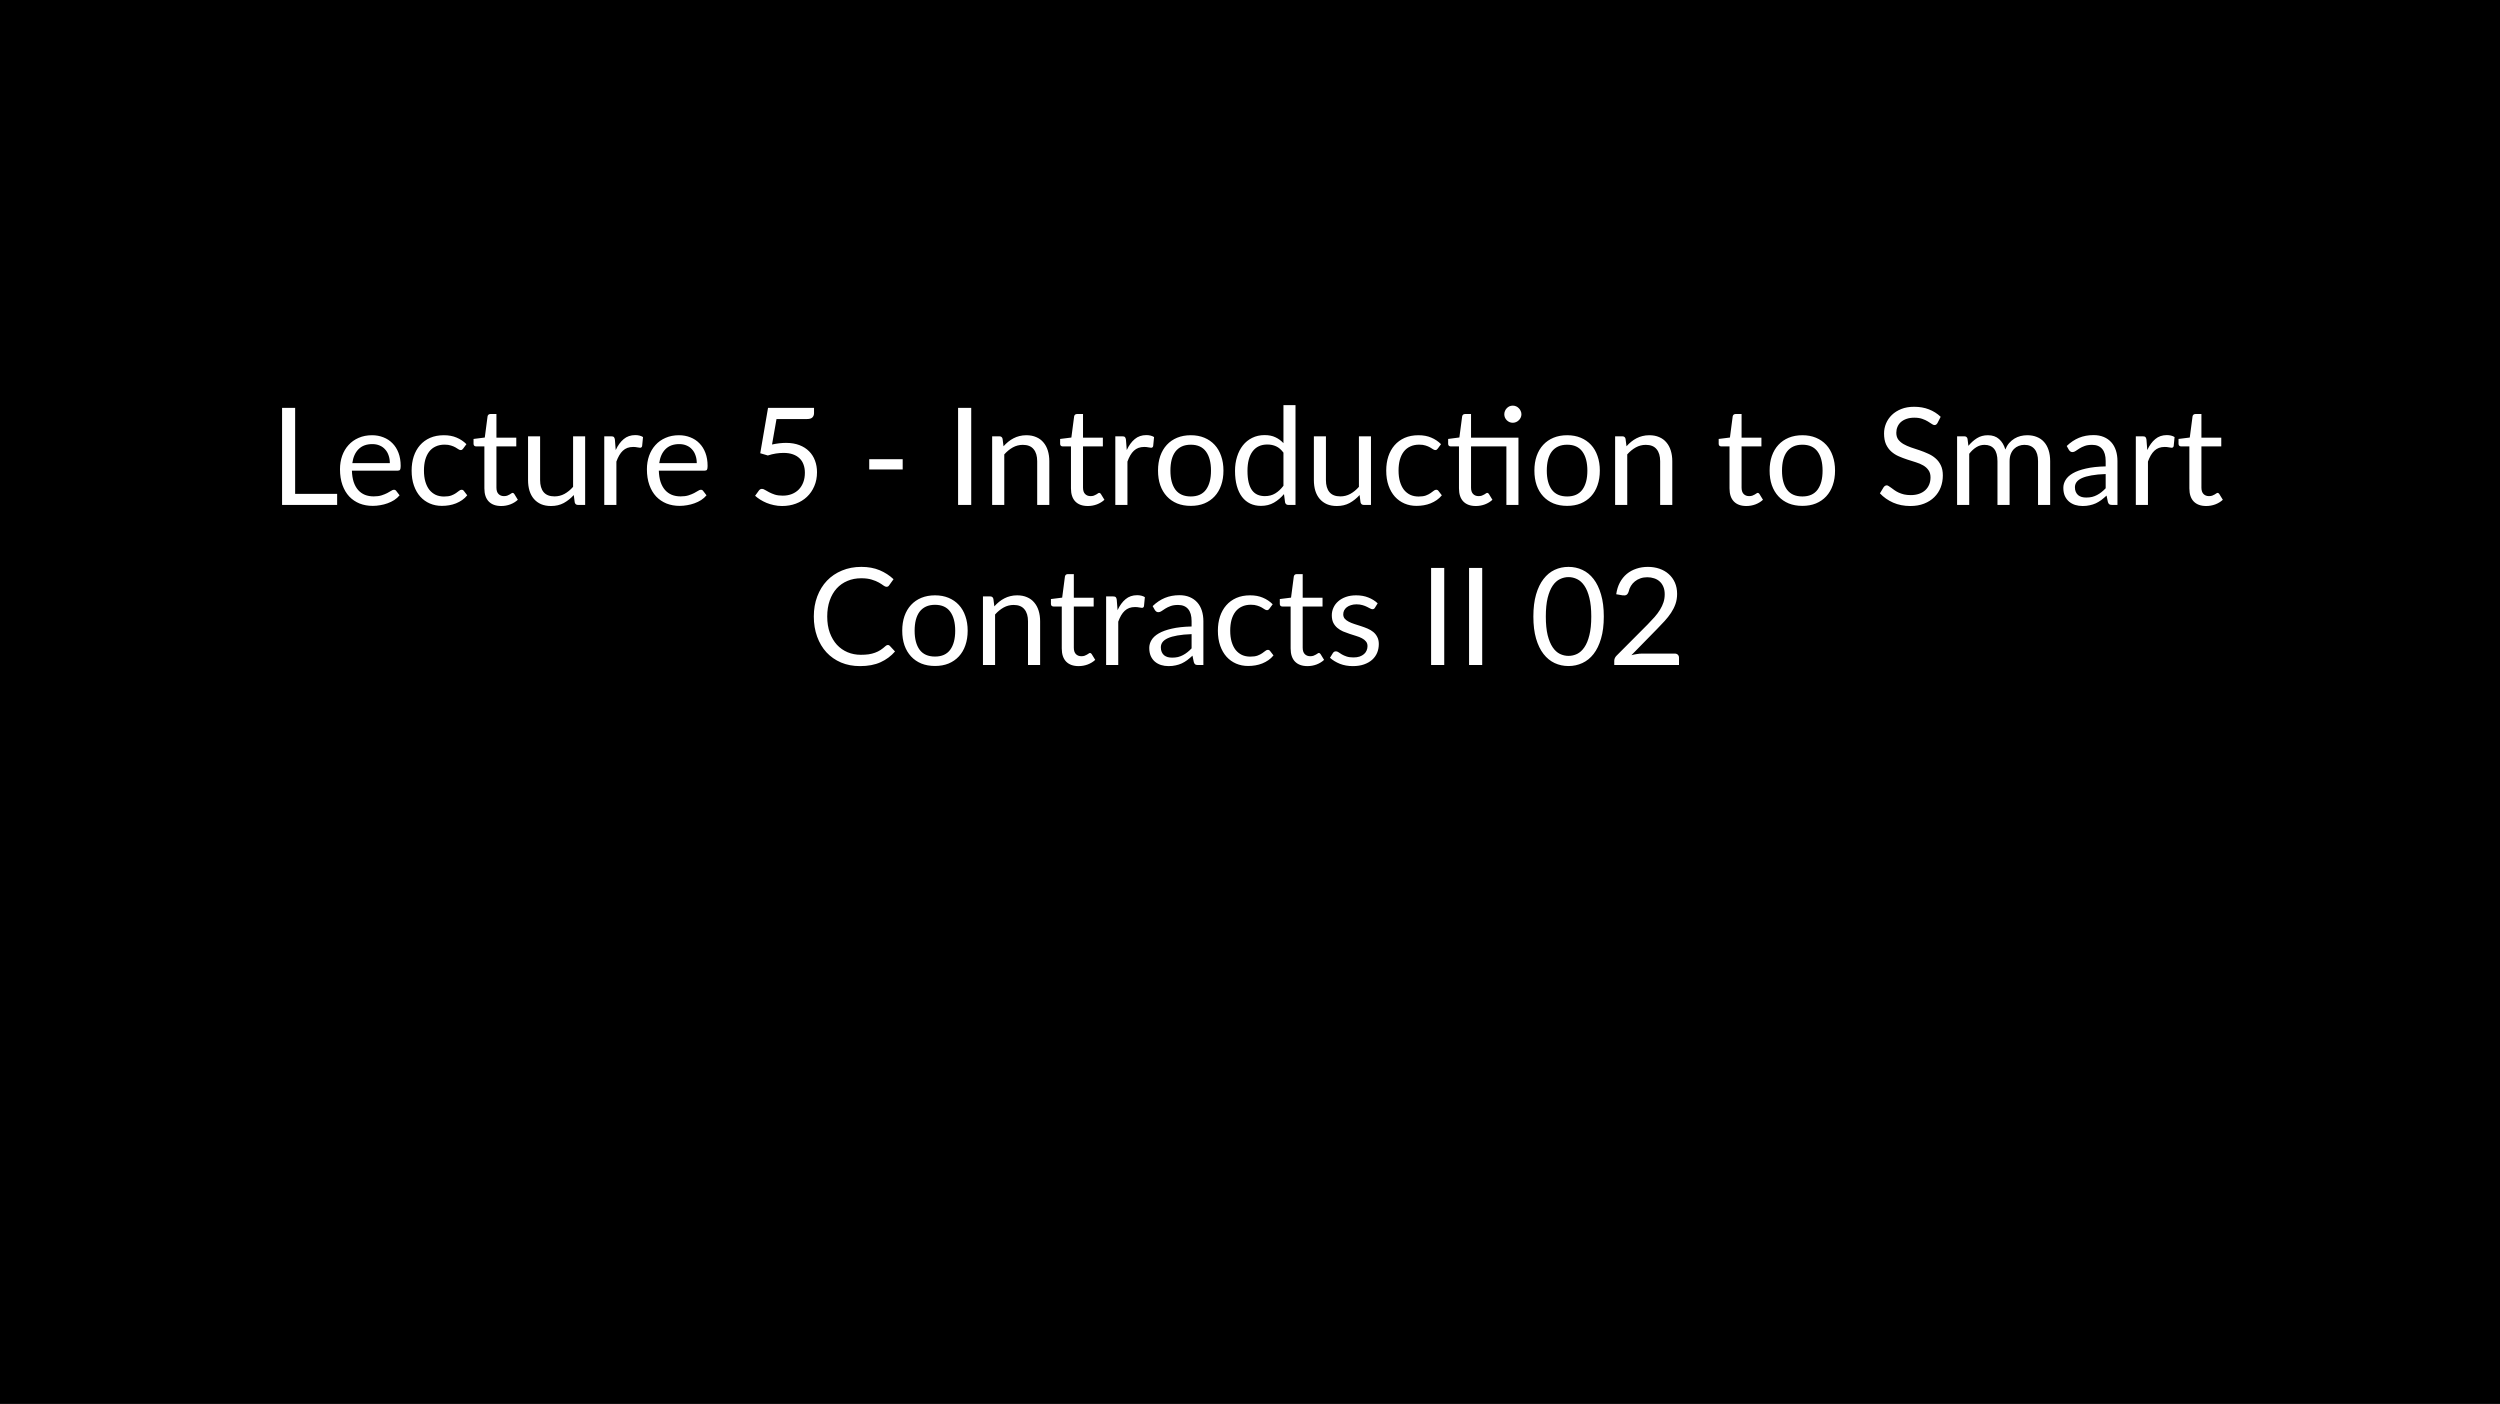<svg width="406" height="228" viewBox="0 0 406 228" fill="none" xmlns="http://www.w3.org/2000/svg">
<rect width="406" height="228" fill="black"/>
<path d="M54.751 80.207V82H45.808V66.237H47.931V80.207H54.751ZM63.31 75.213C63.31 74.758 63.244 74.344 63.112 73.97C62.987 73.589 62.8 73.262 62.551 72.991C62.309 72.712 62.012 72.5 61.66 72.353C61.308 72.199 60.908 72.122 60.461 72.122C59.522 72.122 58.778 72.397 58.228 72.947C57.685 73.49 57.348 74.245 57.216 75.213H63.31ZM64.894 80.438C64.652 80.731 64.362 80.988 64.025 81.208C63.687 81.421 63.324 81.597 62.936 81.736C62.554 81.875 62.158 81.978 61.748 82.044C61.337 82.117 60.93 82.154 60.527 82.154C59.757 82.154 59.045 82.026 58.393 81.769C57.747 81.505 57.186 81.124 56.71 80.625C56.24 80.119 55.874 79.496 55.61 78.755C55.346 78.014 55.214 77.164 55.214 76.203C55.214 75.426 55.331 74.7 55.566 74.025C55.808 73.35 56.152 72.767 56.6 72.276C57.047 71.777 57.593 71.389 58.239 71.11C58.884 70.824 59.61 70.681 60.417 70.681C61.084 70.681 61.7 70.795 62.265 71.022C62.837 71.242 63.328 71.565 63.739 71.99C64.157 72.408 64.483 72.929 64.718 73.552C64.952 74.168 65.07 74.872 65.07 75.664C65.07 75.972 65.037 76.177 64.971 76.28C64.905 76.383 64.78 76.434 64.597 76.434H57.15C57.172 77.138 57.267 77.75 57.436 78.271C57.612 78.792 57.854 79.228 58.162 79.58C58.47 79.925 58.836 80.185 59.262 80.361C59.687 80.53 60.164 80.614 60.692 80.614C61.183 80.614 61.605 80.559 61.957 80.449C62.316 80.332 62.624 80.207 62.881 80.075C63.137 79.943 63.35 79.822 63.519 79.712C63.695 79.595 63.845 79.536 63.97 79.536C64.131 79.536 64.256 79.598 64.344 79.723L64.894 80.438ZM75.23 72.837C75.171 72.918 75.112 72.98 75.054 73.024C74.995 73.068 74.915 73.09 74.812 73.09C74.702 73.09 74.581 73.046 74.449 72.958C74.317 72.863 74.152 72.76 73.954 72.65C73.763 72.54 73.525 72.441 73.239 72.353C72.96 72.258 72.615 72.21 72.205 72.21C71.655 72.21 71.171 72.309 70.753 72.507C70.335 72.698 69.983 72.976 69.697 73.343C69.418 73.71 69.206 74.153 69.059 74.674C68.919 75.195 68.85 75.778 68.85 76.423C68.85 77.098 68.927 77.699 69.081 78.227C69.235 78.748 69.451 79.188 69.73 79.547C70.016 79.899 70.357 80.17 70.753 80.361C71.156 80.544 71.607 80.636 72.106 80.636C72.582 80.636 72.975 80.581 73.283 80.471C73.591 80.354 73.844 80.225 74.042 80.086C74.247 79.947 74.416 79.822 74.548 79.712C74.687 79.595 74.823 79.536 74.955 79.536C75.116 79.536 75.241 79.598 75.329 79.723L75.879 80.438C75.637 80.739 75.362 80.995 75.054 81.208C74.746 81.421 74.412 81.6 74.053 81.747C73.701 81.886 73.331 81.989 72.942 82.055C72.553 82.121 72.157 82.154 71.754 82.154C71.057 82.154 70.408 82.026 69.807 81.769C69.213 81.512 68.696 81.142 68.256 80.658C67.816 80.167 67.471 79.565 67.222 78.854C66.972 78.143 66.848 77.332 66.848 76.423C66.848 75.594 66.962 74.828 67.189 74.124C67.424 73.42 67.761 72.815 68.201 72.309C68.648 71.796 69.195 71.396 69.84 71.11C70.493 70.824 71.24 70.681 72.084 70.681C72.868 70.681 73.558 70.809 74.152 71.066C74.753 71.315 75.285 71.671 75.747 72.133L75.23 72.837ZM81.402 82.176C80.522 82.176 79.843 81.93 79.367 81.439C78.897 80.948 78.663 80.24 78.663 79.316V72.496H77.321C77.203 72.496 77.104 72.463 77.024 72.397C76.943 72.324 76.903 72.214 76.903 72.067V71.286L78.729 71.055L79.18 67.612C79.202 67.502 79.249 67.414 79.323 67.348C79.403 67.275 79.506 67.238 79.631 67.238H80.621V71.077H83.844V72.496H80.621V79.184C80.621 79.653 80.734 80.002 80.962 80.229C81.189 80.456 81.482 80.57 81.842 80.57C82.047 80.57 82.223 80.544 82.37 80.493C82.524 80.434 82.656 80.372 82.766 80.306C82.876 80.24 82.967 80.181 83.041 80.13C83.121 80.071 83.191 80.042 83.25 80.042C83.352 80.042 83.444 80.104 83.525 80.229L84.097 81.164C83.759 81.479 83.352 81.729 82.876 81.912C82.399 82.088 81.908 82.176 81.402 82.176ZM95.028 70.857V82H93.862C93.584 82 93.408 81.864 93.335 81.593L93.18 80.394C92.697 80.929 92.154 81.362 91.552 81.692C90.951 82.015 90.262 82.176 89.484 82.176C88.876 82.176 88.337 82.077 87.868 81.879C87.406 81.674 87.017 81.388 86.701 81.021C86.386 80.654 86.148 80.211 85.987 79.69C85.832 79.169 85.755 78.594 85.755 77.963V70.857H87.713V77.963C87.713 78.806 87.904 79.459 88.285 79.921C88.674 80.383 89.264 80.614 90.056 80.614C90.636 80.614 91.175 80.478 91.674 80.207C92.18 79.928 92.645 79.547 93.07 79.063V70.857H95.028ZM99.992 73.09C100.344 72.327 100.777 71.733 101.29 71.308C101.803 70.875 102.43 70.659 103.171 70.659C103.406 70.659 103.629 70.685 103.842 70.736C104.062 70.787 104.256 70.868 104.425 70.978L104.282 72.441C104.238 72.624 104.128 72.716 103.952 72.716C103.849 72.716 103.699 72.694 103.501 72.65C103.303 72.606 103.079 72.584 102.83 72.584C102.478 72.584 102.163 72.635 101.884 72.738C101.613 72.841 101.367 72.995 101.147 73.2C100.934 73.398 100.74 73.647 100.564 73.948C100.395 74.241 100.241 74.579 100.102 74.96V82H98.133V70.857H99.255C99.468 70.857 99.614 70.897 99.695 70.978C99.776 71.059 99.831 71.198 99.86 71.396L99.992 73.09ZM113.154 75.213C113.154 74.758 113.088 74.344 112.956 73.97C112.831 73.589 112.644 73.262 112.395 72.991C112.153 72.712 111.856 72.5 111.504 72.353C111.152 72.199 110.752 72.122 110.305 72.122C109.366 72.122 108.622 72.397 108.072 72.947C107.529 73.49 107.192 74.245 107.06 75.213H113.154ZM114.738 80.438C114.496 80.731 114.206 80.988 113.869 81.208C113.531 81.421 113.168 81.597 112.78 81.736C112.398 81.875 112.002 81.978 111.592 82.044C111.181 82.117 110.774 82.154 110.371 82.154C109.601 82.154 108.889 82.026 108.237 81.769C107.591 81.505 107.03 81.124 106.554 80.625C106.084 80.119 105.718 79.496 105.454 78.755C105.19 78.014 105.058 77.164 105.058 76.203C105.058 75.426 105.175 74.7 105.41 74.025C105.652 73.35 105.996 72.767 106.444 72.276C106.891 71.777 107.437 71.389 108.083 71.11C108.728 70.824 109.454 70.681 110.261 70.681C110.928 70.681 111.544 70.795 112.109 71.022C112.681 71.242 113.172 71.565 113.583 71.99C114.001 72.408 114.327 72.929 114.562 73.552C114.796 74.168 114.914 74.872 114.914 75.664C114.914 75.972 114.881 76.177 114.815 76.28C114.749 76.383 114.624 76.434 114.441 76.434H106.994C107.016 77.138 107.111 77.75 107.28 78.271C107.456 78.792 107.698 79.228 108.006 79.58C108.314 79.925 108.68 80.185 109.106 80.361C109.531 80.53 110.008 80.614 110.536 80.614C111.027 80.614 111.449 80.559 111.801 80.449C112.16 80.332 112.468 80.207 112.725 80.075C112.981 79.943 113.194 79.822 113.363 79.712C113.539 79.595 113.689 79.536 113.814 79.536C113.975 79.536 114.1 79.598 114.188 79.723L114.738 80.438ZM125.378 72.188C126.2 72.012 126.955 71.924 127.644 71.924C128.466 71.924 129.192 72.045 129.822 72.287C130.453 72.529 130.977 72.863 131.395 73.288C131.821 73.713 132.14 74.216 132.352 74.795C132.572 75.374 132.682 76.005 132.682 76.687C132.682 77.523 132.536 78.278 132.242 78.953C131.956 79.628 131.557 80.207 131.043 80.691C130.537 81.168 129.94 81.534 129.25 81.791C128.561 82.048 127.817 82.176 127.017 82.176C126.555 82.176 126.112 82.128 125.686 82.033C125.261 81.945 124.861 81.824 124.487 81.67C124.121 81.516 123.78 81.34 123.464 81.142C123.149 80.944 122.87 80.735 122.628 80.515L123.233 79.679C123.365 79.488 123.538 79.393 123.75 79.393C123.897 79.393 124.062 79.452 124.245 79.569C124.429 79.679 124.652 79.804 124.916 79.943C125.18 80.082 125.488 80.211 125.84 80.328C126.2 80.438 126.625 80.493 127.116 80.493C127.666 80.493 128.161 80.405 128.601 80.229C129.041 80.053 129.419 79.804 129.734 79.481C130.05 79.151 130.292 78.759 130.46 78.304C130.629 77.849 130.713 77.34 130.713 76.775C130.713 76.284 130.64 75.84 130.493 75.444C130.354 75.048 130.138 74.711 129.844 74.432C129.558 74.153 129.199 73.937 128.766 73.783C128.334 73.629 127.828 73.552 127.248 73.552C126.852 73.552 126.438 73.585 126.005 73.651C125.58 73.717 125.144 73.823 124.696 73.97L123.464 73.607L124.729 66.237H132.198V67.095C132.198 67.374 132.11 67.605 131.934 67.788C131.766 67.964 131.472 68.052 131.054 68.052H126.104L125.378 72.188ZM141.162 74.575H146.596V76.236H141.162V74.575ZM157.727 82H155.593V66.237H157.727V82ZM162.973 72.474C163.215 72.203 163.472 71.957 163.743 71.737C164.015 71.517 164.301 71.33 164.601 71.176C164.909 71.015 165.232 70.894 165.569 70.813C165.914 70.725 166.284 70.681 166.68 70.681C167.289 70.681 167.824 70.784 168.286 70.989C168.756 71.187 169.144 71.473 169.452 71.847C169.768 72.214 170.006 72.657 170.167 73.178C170.329 73.699 170.409 74.274 170.409 74.905V82H168.44V74.905C168.44 74.062 168.246 73.409 167.857 72.947C167.476 72.478 166.893 72.243 166.108 72.243C165.529 72.243 164.986 72.382 164.48 72.661C163.982 72.94 163.52 73.317 163.094 73.794V82H161.125V70.857H162.302C162.581 70.857 162.753 70.993 162.819 71.264L162.973 72.474ZM176.663 82.176C175.783 82.176 175.105 81.93 174.628 81.439C174.159 80.948 173.924 80.24 173.924 79.316V72.496H172.582C172.465 72.496 172.366 72.463 172.285 72.397C172.205 72.324 172.164 72.214 172.164 72.067V71.286L173.99 71.055L174.441 67.612C174.463 67.502 174.511 67.414 174.584 67.348C174.665 67.275 174.768 67.238 174.892 67.238H175.882V71.077H179.105V72.496H175.882V79.184C175.882 79.653 175.996 80.002 176.223 80.229C176.451 80.456 176.744 80.57 177.103 80.57C177.309 80.57 177.485 80.544 177.631 80.493C177.785 80.434 177.917 80.372 178.027 80.306C178.137 80.24 178.229 80.181 178.302 80.13C178.383 80.071 178.453 80.042 178.511 80.042C178.614 80.042 178.706 80.104 178.786 80.229L179.358 81.164C179.021 81.479 178.614 81.729 178.137 81.912C177.661 82.088 177.169 82.176 176.663 82.176ZM182.986 73.09C183.338 72.327 183.771 71.733 184.284 71.308C184.798 70.875 185.425 70.659 186.165 70.659C186.4 70.659 186.624 70.685 186.836 70.736C187.056 70.787 187.251 70.868 187.419 70.978L187.276 72.441C187.232 72.624 187.122 72.716 186.946 72.716C186.844 72.716 186.693 72.694 186.495 72.65C186.297 72.606 186.074 72.584 185.824 72.584C185.472 72.584 185.157 72.635 184.878 72.738C184.607 72.841 184.361 72.995 184.141 73.2C183.929 73.398 183.734 73.647 183.558 73.948C183.39 74.241 183.236 74.579 183.096 74.96V82H181.127V70.857H182.249C182.462 70.857 182.609 70.897 182.689 70.978C182.77 71.059 182.825 71.198 182.854 71.396L182.986 73.09ZM193.387 70.681C194.201 70.681 194.934 70.817 195.587 71.088C196.239 71.359 196.797 71.744 197.259 72.243C197.721 72.742 198.073 73.347 198.315 74.058C198.564 74.762 198.689 75.55 198.689 76.423C198.689 77.303 198.564 78.095 198.315 78.799C198.073 79.503 197.721 80.104 197.259 80.603C196.797 81.102 196.239 81.487 195.587 81.758C194.934 82.022 194.201 82.154 193.387 82.154C192.565 82.154 191.825 82.022 191.165 81.758C190.512 81.487 189.955 81.102 189.493 80.603C189.031 80.104 188.675 79.503 188.426 78.799C188.184 78.095 188.063 77.303 188.063 76.423C188.063 75.55 188.184 74.762 188.426 74.058C188.675 73.347 189.031 72.742 189.493 72.243C189.955 71.744 190.512 71.359 191.165 71.088C191.825 70.817 192.565 70.681 193.387 70.681ZM193.387 80.625C194.487 80.625 195.308 80.258 195.851 79.525C196.393 78.784 196.665 77.754 196.665 76.434C196.665 75.107 196.393 74.073 195.851 73.332C195.308 72.591 194.487 72.221 193.387 72.221C192.829 72.221 192.342 72.316 191.924 72.507C191.513 72.698 191.168 72.973 190.89 73.332C190.618 73.691 190.413 74.135 190.274 74.663C190.142 75.184 190.076 75.774 190.076 76.434C190.076 77.754 190.347 78.784 190.89 79.525C191.44 80.258 192.272 80.625 193.387 80.625ZM208.432 73.508C208.065 73.017 207.669 72.676 207.244 72.485C206.819 72.287 206.342 72.188 205.814 72.188C204.78 72.188 203.984 72.558 203.427 73.299C202.87 74.04 202.591 75.096 202.591 76.467C202.591 77.193 202.653 77.816 202.778 78.337C202.903 78.85 203.086 79.276 203.328 79.613C203.57 79.943 203.867 80.185 204.219 80.339C204.571 80.493 204.971 80.57 205.418 80.57C206.063 80.57 206.624 80.423 207.101 80.13C207.585 79.837 208.029 79.422 208.432 78.887V73.508ZM210.39 65.797V82H209.224C208.945 82 208.769 81.864 208.696 81.593L208.52 80.24C208.043 80.812 207.501 81.274 206.892 81.626C206.283 81.978 205.579 82.154 204.78 82.154C204.142 82.154 203.563 82.033 203.042 81.791C202.521 81.542 202.078 81.179 201.711 80.702C201.344 80.225 201.062 79.631 200.864 78.92C200.666 78.209 200.567 77.391 200.567 76.467C200.567 75.646 200.677 74.883 200.897 74.179C201.117 73.468 201.432 72.852 201.843 72.331C202.254 71.81 202.756 71.403 203.35 71.11C203.951 70.809 204.626 70.659 205.374 70.659C206.056 70.659 206.639 70.776 207.123 71.011C207.614 71.238 208.051 71.557 208.432 71.968V65.797H210.39ZM222.646 70.857V82H221.48C221.201 82 221.025 81.864 220.952 81.593L220.798 80.394C220.314 80.929 219.771 81.362 219.17 81.692C218.568 82.015 217.879 82.176 217.102 82.176C216.493 82.176 215.954 82.077 215.485 81.879C215.023 81.674 214.634 81.388 214.319 81.021C214.003 80.654 213.765 80.211 213.604 79.69C213.45 79.169 213.373 78.594 213.373 77.963V70.857H215.331V77.963C215.331 78.806 215.521 79.459 215.903 79.921C216.291 80.383 216.882 80.614 217.674 80.614C218.253 80.614 218.792 80.478 219.291 80.207C219.797 79.928 220.262 79.547 220.688 79.063V70.857H222.646ZM233.505 72.837C233.447 72.918 233.388 72.98 233.329 73.024C233.271 73.068 233.19 73.09 233.087 73.09C232.977 73.09 232.856 73.046 232.724 72.958C232.592 72.863 232.427 72.76 232.229 72.65C232.039 72.54 231.8 72.441 231.514 72.353C231.236 72.258 230.891 72.21 230.48 72.21C229.93 72.21 229.446 72.309 229.028 72.507C228.61 72.698 228.258 72.976 227.972 73.343C227.694 73.71 227.481 74.153 227.334 74.674C227.195 75.195 227.125 75.778 227.125 76.423C227.125 77.098 227.202 77.699 227.356 78.227C227.51 78.748 227.727 79.188 228.005 79.547C228.291 79.899 228.632 80.17 229.028 80.361C229.432 80.544 229.883 80.636 230.381 80.636C230.858 80.636 231.25 80.581 231.558 80.471C231.866 80.354 232.119 80.225 232.317 80.086C232.523 79.947 232.691 79.822 232.823 79.712C232.963 79.595 233.098 79.536 233.23 79.536C233.392 79.536 233.516 79.598 233.604 79.723L234.154 80.438C233.912 80.739 233.637 80.995 233.329 81.208C233.021 81.421 232.688 81.6 232.328 81.747C231.976 81.886 231.606 81.989 231.217 82.055C230.829 82.121 230.433 82.154 230.029 82.154C229.333 82.154 228.684 82.026 228.082 81.769C227.488 81.512 226.971 81.142 226.531 80.658C226.091 80.167 225.747 79.565 225.497 78.854C225.248 78.143 225.123 77.332 225.123 76.423C225.123 75.594 225.237 74.828 225.464 74.124C225.699 73.42 226.036 72.815 226.476 72.309C226.924 71.796 227.47 71.396 228.115 71.11C228.768 70.824 229.516 70.681 230.359 70.681C231.144 70.681 231.833 70.809 232.427 71.066C233.029 71.315 233.56 71.671 234.022 72.133L233.505 72.837ZM246.596 82H244.638V72.496H238.896V79.184C238.896 79.653 239.01 80.002 239.237 80.229C239.464 80.456 239.758 80.57 240.117 80.57C240.322 80.57 240.498 80.544 240.645 80.493C240.799 80.434 240.931 80.372 241.041 80.306C241.151 80.24 241.243 80.181 241.316 80.13C241.397 80.071 241.466 80.042 241.525 80.042C241.628 80.042 241.719 80.104 241.8 80.229L242.372 81.164C242.035 81.479 241.628 81.729 241.151 81.912C240.674 82.088 240.183 82.176 239.677 82.176C238.797 82.176 238.119 81.93 237.642 81.439C237.173 80.948 236.938 80.24 236.938 79.316V72.496H235.596C235.479 72.496 235.38 72.463 235.299 72.397C235.218 72.324 235.178 72.214 235.178 72.067V71.286L237.004 71.044L237.455 67.612C237.477 67.502 237.525 67.414 237.598 67.348C237.679 67.275 237.781 67.238 237.906 67.238H238.896V71.077H246.596V82ZM247.08 67.282C247.08 67.473 247.04 67.652 246.959 67.821C246.886 67.982 246.783 68.125 246.651 68.25C246.526 68.375 246.38 68.474 246.211 68.547C246.042 68.62 245.863 68.657 245.672 68.657C245.481 68.657 245.302 68.62 245.133 68.547C244.972 68.474 244.829 68.375 244.704 68.25C244.579 68.125 244.48 67.982 244.407 67.821C244.334 67.652 244.297 67.473 244.297 67.282C244.297 67.091 244.334 66.912 244.407 66.743C244.48 66.567 244.579 66.417 244.704 66.292C244.829 66.16 244.972 66.057 245.133 65.984C245.302 65.911 245.481 65.874 245.672 65.874C245.863 65.874 246.042 65.911 246.211 65.984C246.38 66.057 246.526 66.16 246.651 66.292C246.783 66.417 246.886 66.567 246.959 66.743C247.04 66.912 247.08 67.091 247.08 67.282ZM254.51 70.681C255.324 70.681 256.057 70.817 256.71 71.088C257.362 71.359 257.92 71.744 258.382 72.243C258.844 72.742 259.196 73.347 259.438 74.058C259.687 74.762 259.812 75.55 259.812 76.423C259.812 77.303 259.687 78.095 259.438 78.799C259.196 79.503 258.844 80.104 258.382 80.603C257.92 81.102 257.362 81.487 256.71 81.758C256.057 82.022 255.324 82.154 254.51 82.154C253.688 82.154 252.948 82.022 252.288 81.758C251.635 81.487 251.078 81.102 250.616 80.603C250.154 80.104 249.798 79.503 249.549 78.799C249.307 78.095 249.186 77.303 249.186 76.423C249.186 75.55 249.307 74.762 249.549 74.058C249.798 73.347 250.154 72.742 250.616 72.243C251.078 71.744 251.635 71.359 252.288 71.088C252.948 70.817 253.688 70.681 254.51 70.681ZM254.51 80.625C255.61 80.625 256.431 80.258 256.974 79.525C257.516 78.784 257.788 77.754 257.788 76.434C257.788 75.107 257.516 74.073 256.974 73.332C256.431 72.591 255.61 72.221 254.51 72.221C253.952 72.221 253.465 72.316 253.047 72.507C252.636 72.698 252.291 72.973 252.013 73.332C251.741 73.691 251.536 74.135 251.397 74.663C251.265 75.184 251.199 75.774 251.199 76.434C251.199 77.754 251.47 78.784 252.013 79.525C252.563 80.258 253.395 80.625 254.51 80.625ZM264.143 72.474C264.385 72.203 264.642 71.957 264.913 71.737C265.184 71.517 265.47 71.33 265.771 71.176C266.079 71.015 266.402 70.894 266.739 70.813C267.084 70.725 267.454 70.681 267.85 70.681C268.459 70.681 268.994 70.784 269.456 70.989C269.925 71.187 270.314 71.473 270.622 71.847C270.937 72.214 271.176 72.657 271.337 73.178C271.498 73.699 271.579 74.274 271.579 74.905V82H269.61V74.905C269.61 74.062 269.416 73.409 269.027 72.947C268.646 72.478 268.063 72.243 267.278 72.243C266.699 72.243 266.156 72.382 265.65 72.661C265.151 72.94 264.689 73.317 264.264 73.794V82H262.295V70.857H263.472C263.751 70.857 263.923 70.993 263.989 71.264L264.143 72.474ZM283.613 82.176C282.733 82.176 282.054 81.93 281.578 81.439C281.108 80.948 280.874 80.24 280.874 79.316V72.496H279.532C279.414 72.496 279.315 72.463 279.235 72.397C279.154 72.324 279.114 72.214 279.114 72.067V71.286L280.94 71.055L281.391 67.612C281.413 67.502 281.46 67.414 281.534 67.348C281.614 67.275 281.717 67.238 281.842 67.238H282.832V71.077H286.055V72.496H282.832V79.184C282.832 79.653 282.945 80.002 283.173 80.229C283.4 80.456 283.693 80.57 284.053 80.57C284.258 80.57 284.434 80.544 284.581 80.493C284.735 80.434 284.867 80.372 284.977 80.306C285.087 80.24 285.178 80.181 285.252 80.13C285.332 80.071 285.402 80.042 285.461 80.042C285.563 80.042 285.655 80.104 285.736 80.229L286.308 81.164C285.97 81.479 285.563 81.729 285.087 81.912C284.61 82.088 284.119 82.176 283.613 82.176ZM292.709 70.681C293.523 70.681 294.256 70.817 294.909 71.088C295.562 71.359 296.119 71.744 296.581 72.243C297.043 72.742 297.395 73.347 297.637 74.058C297.886 74.762 298.011 75.55 298.011 76.423C298.011 77.303 297.886 78.095 297.637 78.799C297.395 79.503 297.043 80.104 296.581 80.603C296.119 81.102 295.562 81.487 294.909 81.758C294.256 82.022 293.523 82.154 292.709 82.154C291.888 82.154 291.147 82.022 290.487 81.758C289.834 81.487 289.277 81.102 288.815 80.603C288.353 80.104 287.997 79.503 287.748 78.799C287.506 78.095 287.385 77.303 287.385 76.423C287.385 75.55 287.506 74.762 287.748 74.058C287.997 73.347 288.353 72.742 288.815 72.243C289.277 71.744 289.834 71.359 290.487 71.088C291.147 70.817 291.888 70.681 292.709 70.681ZM292.709 80.625C293.809 80.625 294.63 80.258 295.173 79.525C295.716 78.784 295.987 77.754 295.987 76.434C295.987 75.107 295.716 74.073 295.173 73.332C294.63 72.591 293.809 72.221 292.709 72.221C292.152 72.221 291.664 72.316 291.246 72.507C290.835 72.698 290.491 72.973 290.212 73.332C289.941 73.691 289.735 74.135 289.596 74.663C289.464 75.184 289.398 75.774 289.398 76.434C289.398 77.754 289.669 78.784 290.212 79.525C290.762 80.258 291.594 80.625 292.709 80.625ZM314.648 68.701C314.582 68.811 314.509 68.895 314.428 68.954C314.355 69.005 314.263 69.031 314.153 69.031C314.029 69.031 313.882 68.969 313.713 68.844C313.545 68.719 313.332 68.584 313.075 68.437C312.826 68.283 312.522 68.144 312.162 68.019C311.81 67.894 311.381 67.832 310.875 67.832C310.399 67.832 309.977 67.898 309.61 68.03C309.251 68.155 308.947 68.327 308.697 68.547C308.455 68.767 308.272 69.027 308.147 69.328C308.023 69.621 307.96 69.94 307.96 70.285C307.96 70.725 308.067 71.092 308.279 71.385C308.499 71.671 308.785 71.917 309.137 72.122C309.497 72.327 309.9 72.507 310.347 72.661C310.802 72.808 311.264 72.962 311.733 73.123C312.21 73.284 312.672 73.468 313.119 73.673C313.574 73.871 313.977 74.124 314.329 74.432C314.689 74.74 314.975 75.118 315.187 75.565C315.407 76.012 315.517 76.562 315.517 77.215C315.517 77.904 315.4 78.553 315.165 79.162C314.931 79.763 314.586 80.288 314.131 80.735C313.684 81.182 313.13 81.534 312.47 81.791C311.818 82.048 311.073 82.176 310.237 82.176C309.211 82.176 308.279 81.993 307.443 81.626C306.607 81.252 305.892 80.75 305.298 80.119L305.914 79.107C305.973 79.026 306.043 78.96 306.123 78.909C306.211 78.85 306.307 78.821 306.409 78.821C306.505 78.821 306.611 78.861 306.728 78.942C306.853 79.015 306.992 79.111 307.146 79.228C307.3 79.345 307.476 79.474 307.674 79.613C307.872 79.752 308.096 79.881 308.345 79.998C308.602 80.115 308.892 80.214 309.214 80.295C309.537 80.368 309.9 80.405 310.303 80.405C310.809 80.405 311.26 80.335 311.656 80.196C312.052 80.057 312.386 79.862 312.657 79.613C312.936 79.356 313.149 79.052 313.295 78.7C313.442 78.348 313.515 77.956 313.515 77.523C313.515 77.046 313.405 76.658 313.185 76.357C312.973 76.049 312.69 75.792 312.338 75.587C311.986 75.382 311.583 75.209 311.128 75.07C310.674 74.923 310.212 74.777 309.742 74.63C309.273 74.476 308.811 74.3 308.356 74.102C307.902 73.904 307.498 73.647 307.146 73.332C306.794 73.017 306.508 72.624 306.288 72.155C306.076 71.678 305.969 71.092 305.969 70.395C305.969 69.838 306.076 69.299 306.288 68.778C306.508 68.257 306.824 67.795 307.234 67.392C307.652 66.989 308.162 66.666 308.763 66.424C309.372 66.182 310.069 66.061 310.853 66.061C311.733 66.061 312.533 66.2 313.251 66.479C313.977 66.758 314.615 67.161 315.165 67.689L314.648 68.701ZM317.832 82V70.857H319.009C319.288 70.857 319.46 70.993 319.526 71.264L319.669 72.408C320.08 71.902 320.542 71.488 321.055 71.165C321.569 70.842 322.163 70.681 322.837 70.681C323.585 70.681 324.19 70.89 324.652 71.308C325.122 71.726 325.459 72.291 325.664 73.002C325.826 72.599 326.031 72.25 326.28 71.957C326.537 71.664 326.823 71.422 327.138 71.231C327.454 71.04 327.787 70.901 328.139 70.813C328.499 70.725 328.862 70.681 329.228 70.681C329.815 70.681 330.336 70.776 330.79 70.967C331.252 71.15 331.641 71.422 331.956 71.781C332.279 72.14 332.525 72.584 332.693 73.112C332.862 73.633 332.946 74.23 332.946 74.905V82H330.977V74.905C330.977 74.032 330.787 73.372 330.405 72.925C330.024 72.47 329.474 72.243 328.755 72.243C328.433 72.243 328.125 72.302 327.831 72.419C327.545 72.529 327.292 72.694 327.072 72.914C326.852 73.134 326.676 73.413 326.544 73.75C326.42 74.08 326.357 74.465 326.357 74.905V82H324.388V74.905C324.388 74.01 324.209 73.343 323.849 72.903C323.49 72.463 322.966 72.243 322.276 72.243C321.792 72.243 321.345 72.375 320.934 72.639C320.524 72.896 320.146 73.248 319.801 73.695V82H317.832ZM341.961 76.984C341.059 77.013 340.289 77.087 339.651 77.204C339.02 77.314 338.503 77.461 338.1 77.644C337.704 77.827 337.414 78.044 337.231 78.293C337.055 78.542 336.967 78.821 336.967 79.129C336.967 79.422 337.015 79.675 337.11 79.888C337.205 80.101 337.334 80.277 337.495 80.416C337.664 80.548 337.858 80.647 338.078 80.713C338.305 80.772 338.547 80.801 338.804 80.801C339.149 80.801 339.464 80.768 339.75 80.702C340.036 80.629 340.304 80.526 340.553 80.394C340.81 80.262 341.052 80.104 341.279 79.921C341.514 79.738 341.741 79.529 341.961 79.294V76.984ZM335.636 72.43C336.252 71.836 336.916 71.392 337.627 71.099C338.338 70.806 339.127 70.659 339.992 70.659C340.615 70.659 341.169 70.762 341.653 70.967C342.137 71.172 342.544 71.458 342.874 71.825C343.204 72.192 343.453 72.635 343.622 73.156C343.791 73.677 343.875 74.249 343.875 74.872V82H343.006C342.815 82 342.669 81.971 342.566 81.912C342.463 81.846 342.383 81.721 342.324 81.538L342.104 80.482C341.811 80.753 341.525 80.995 341.246 81.208C340.967 81.413 340.674 81.589 340.366 81.736C340.058 81.875 339.728 81.982 339.376 82.055C339.031 82.136 338.646 82.176 338.221 82.176C337.788 82.176 337.381 82.117 337 82C336.619 81.875 336.285 81.692 335.999 81.45C335.72 81.208 335.497 80.904 335.328 80.537C335.167 80.163 335.086 79.723 335.086 79.217C335.086 78.777 335.207 78.355 335.449 77.952C335.691 77.541 336.083 77.178 336.626 76.863C337.169 76.548 337.876 76.291 338.749 76.093C339.622 75.888 340.692 75.77 341.961 75.741V74.872C341.961 74.007 341.774 73.354 341.4 72.914C341.026 72.467 340.48 72.243 339.761 72.243C339.277 72.243 338.87 72.305 338.54 72.43C338.217 72.547 337.935 72.683 337.693 72.837C337.458 72.984 337.253 73.119 337.077 73.244C336.908 73.361 336.74 73.42 336.571 73.42C336.439 73.42 336.325 73.387 336.23 73.321C336.135 73.248 336.054 73.16 335.988 73.057L335.636 72.43ZM348.717 73.09C349.069 72.327 349.501 71.733 350.015 71.308C350.528 70.875 351.155 70.659 351.896 70.659C352.13 70.659 352.354 70.685 352.567 70.736C352.787 70.787 352.981 70.868 353.15 70.978L353.007 72.441C352.963 72.624 352.853 72.716 352.677 72.716C352.574 72.716 352.424 72.694 352.226 72.65C352.028 72.606 351.804 72.584 351.555 72.584C351.203 72.584 350.887 72.635 350.609 72.738C350.337 72.841 350.092 72.995 349.872 73.2C349.659 73.398 349.465 73.647 349.289 73.948C349.12 74.241 348.966 74.579 348.827 74.96V82H346.858V70.857H347.98C348.192 70.857 348.339 70.897 348.42 70.978C348.5 71.059 348.555 71.198 348.585 71.396L348.717 73.09ZM358.292 82.176C357.412 82.176 356.734 81.93 356.257 81.439C355.788 80.948 355.553 80.24 355.553 79.316V72.496H354.211C354.094 72.496 353.995 72.463 353.914 72.397C353.834 72.324 353.793 72.214 353.793 72.067V71.286L355.619 71.055L356.07 67.612C356.092 67.502 356.14 67.414 356.213 67.348C356.294 67.275 356.397 67.238 356.521 67.238H357.511V71.077H360.734V72.496H357.511V79.184C357.511 79.653 357.625 80.002 357.852 80.229C358.08 80.456 358.373 80.57 358.732 80.57C358.938 80.57 359.114 80.544 359.26 80.493C359.414 80.434 359.546 80.372 359.656 80.306C359.766 80.24 359.858 80.181 359.931 80.13C360.012 80.071 360.082 80.042 360.14 80.042C360.243 80.042 360.335 80.104 360.415 80.229L360.987 81.164C360.65 81.479 360.243 81.729 359.766 81.912C359.29 82.088 358.798 82.176 358.292 82.176ZM144.197 104.744C144.314 104.744 144.417 104.792 144.505 104.887L145.352 105.8C144.707 106.548 143.922 107.131 142.998 107.549C142.081 107.967 140.97 108.176 139.665 108.176C138.536 108.176 137.509 107.982 136.585 107.593C135.661 107.197 134.873 106.647 134.22 105.943C133.567 105.232 133.061 104.381 132.702 103.391C132.343 102.401 132.163 101.312 132.163 100.124C132.163 98.936 132.35 97.847 132.724 96.857C133.098 95.867 133.622 95.016 134.297 94.305C134.979 93.594 135.793 93.044 136.739 92.655C137.685 92.259 138.73 92.061 139.874 92.061C140.996 92.061 141.986 92.241 142.844 92.6C143.702 92.959 144.457 93.447 145.11 94.063L144.406 95.042C144.362 95.115 144.303 95.178 144.23 95.229C144.164 95.273 144.072 95.295 143.955 95.295C143.823 95.295 143.662 95.225 143.471 95.086C143.28 94.939 143.031 94.778 142.723 94.602C142.415 94.426 142.03 94.268 141.568 94.129C141.106 93.982 140.538 93.909 139.863 93.909C139.049 93.909 138.305 94.052 137.63 94.338C136.955 94.617 136.372 95.024 135.881 95.559C135.397 96.094 135.019 96.747 134.748 97.517C134.477 98.287 134.341 99.156 134.341 100.124C134.341 101.107 134.48 101.983 134.759 102.753C135.045 103.523 135.43 104.176 135.914 104.711C136.405 105.239 136.981 105.642 137.641 105.921C138.308 106.2 139.027 106.339 139.797 106.339C140.266 106.339 140.688 106.313 141.062 106.262C141.443 106.203 141.792 106.115 142.107 105.998C142.43 105.881 142.727 105.734 142.998 105.558C143.277 105.375 143.552 105.158 143.823 104.909C143.948 104.799 144.072 104.744 144.197 104.744ZM151.847 96.681C152.661 96.681 153.394 96.817 154.047 97.088C154.699 97.359 155.257 97.744 155.719 98.243C156.181 98.742 156.533 99.347 156.775 100.058C157.024 100.762 157.149 101.55 157.149 102.423C157.149 103.303 157.024 104.095 156.775 104.799C156.533 105.503 156.181 106.104 155.719 106.603C155.257 107.102 154.699 107.487 154.047 107.758C153.394 108.022 152.661 108.154 151.847 108.154C151.025 108.154 150.285 108.022 149.625 107.758C148.972 107.487 148.415 107.102 147.953 106.603C147.491 106.104 147.135 105.503 146.886 104.799C146.644 104.095 146.523 103.303 146.523 102.423C146.523 101.55 146.644 100.762 146.886 100.058C147.135 99.347 147.491 98.742 147.953 98.243C148.415 97.744 148.972 97.359 149.625 97.088C150.285 96.817 151.025 96.681 151.847 96.681ZM151.847 106.625C152.947 106.625 153.768 106.258 154.311 105.525C154.853 104.784 155.125 103.754 155.125 102.434C155.125 101.107 154.853 100.073 154.311 99.332C153.768 98.591 152.947 98.221 151.847 98.221C151.289 98.221 150.802 98.316 150.384 98.507C149.973 98.698 149.628 98.973 149.35 99.332C149.078 99.691 148.873 100.135 148.734 100.663C148.602 101.184 148.536 101.774 148.536 102.434C148.536 103.754 148.807 104.784 149.35 105.525C149.9 106.258 150.732 106.625 151.847 106.625ZM161.48 98.474C161.722 98.203 161.979 97.957 162.25 97.737C162.521 97.517 162.807 97.33 163.108 97.176C163.416 97.015 163.739 96.894 164.076 96.813C164.421 96.725 164.791 96.681 165.187 96.681C165.796 96.681 166.331 96.784 166.793 96.989C167.262 97.187 167.651 97.473 167.959 97.847C168.274 98.214 168.513 98.657 168.674 99.178C168.835 99.699 168.916 100.274 168.916 100.905V108H166.947V100.905C166.947 100.062 166.753 99.409 166.364 98.947C165.983 98.478 165.4 98.243 164.615 98.243C164.036 98.243 163.493 98.382 162.987 98.661C162.488 98.94 162.026 99.317 161.601 99.794V108H159.632V96.857H160.809C161.088 96.857 161.26 96.993 161.326 97.264L161.48 98.474ZM175.17 108.176C174.29 108.176 173.612 107.93 173.135 107.439C172.666 106.948 172.431 106.24 172.431 105.316V98.496H171.089C170.972 98.496 170.873 98.463 170.792 98.397C170.712 98.324 170.671 98.214 170.671 98.067V97.286L172.497 97.055L172.948 93.612C172.97 93.502 173.018 93.414 173.091 93.348C173.172 93.275 173.275 93.238 173.399 93.238H174.389V97.077H177.612V98.496H174.389V105.184C174.389 105.653 174.503 106.002 174.73 106.229C174.958 106.456 175.251 106.57 175.61 106.57C175.816 106.57 175.992 106.544 176.138 106.493C176.292 106.434 176.424 106.372 176.534 106.306C176.644 106.24 176.736 106.181 176.809 106.13C176.89 106.071 176.96 106.042 177.018 106.042C177.121 106.042 177.213 106.104 177.293 106.229L177.865 107.164C177.528 107.479 177.121 107.729 176.644 107.912C176.168 108.088 175.676 108.176 175.17 108.176ZM181.493 99.09C181.845 98.327 182.278 97.733 182.791 97.308C183.304 96.875 183.931 96.659 184.672 96.659C184.907 96.659 185.13 96.685 185.343 96.736C185.563 96.787 185.757 96.868 185.926 96.978L185.783 98.441C185.739 98.624 185.629 98.716 185.453 98.716C185.35 98.716 185.2 98.694 185.002 98.65C184.804 98.606 184.58 98.584 184.331 98.584C183.979 98.584 183.664 98.635 183.385 98.738C183.114 98.841 182.868 98.995 182.648 99.2C182.435 99.398 182.241 99.647 182.065 99.948C181.896 100.241 181.742 100.579 181.603 100.96V108H179.634V96.857H180.756C180.969 96.857 181.115 96.897 181.196 96.978C181.277 97.059 181.332 97.198 181.361 97.396L181.493 99.09ZM193.515 102.984C192.613 103.013 191.843 103.087 191.205 103.204C190.574 103.314 190.057 103.461 189.654 103.644C189.258 103.827 188.968 104.044 188.785 104.293C188.609 104.542 188.521 104.821 188.521 105.129C188.521 105.422 188.568 105.675 188.664 105.888C188.759 106.101 188.887 106.277 189.049 106.416C189.217 106.548 189.412 106.647 189.632 106.713C189.859 106.772 190.101 106.801 190.358 106.801C190.702 106.801 191.018 106.768 191.304 106.702C191.59 106.629 191.857 106.526 192.107 106.394C192.363 106.262 192.605 106.104 192.833 105.921C193.067 105.738 193.295 105.529 193.515 105.294V102.984ZM187.19 98.43C187.806 97.836 188.469 97.392 189.181 97.099C189.892 96.806 190.68 96.659 191.546 96.659C192.169 96.659 192.723 96.762 193.207 96.967C193.691 97.172 194.098 97.458 194.428 97.825C194.758 98.192 195.007 98.635 195.176 99.156C195.344 99.677 195.429 100.249 195.429 100.872V108H194.56C194.369 108 194.222 107.971 194.12 107.912C194.017 107.846 193.936 107.721 193.878 107.538L193.658 106.482C193.364 106.753 193.078 106.995 192.8 107.208C192.521 107.413 192.228 107.589 191.92 107.736C191.612 107.875 191.282 107.982 190.93 108.055C190.585 108.136 190.2 108.176 189.775 108.176C189.342 108.176 188.935 108.117 188.554 108C188.172 107.875 187.839 107.692 187.553 107.45C187.274 107.208 187.05 106.904 186.882 106.537C186.72 106.163 186.64 105.723 186.64 105.217C186.64 104.777 186.761 104.355 187.003 103.952C187.245 103.541 187.637 103.178 188.18 102.863C188.722 102.548 189.43 102.291 190.303 102.093C191.175 101.888 192.246 101.77 193.515 101.741V100.872C193.515 100.007 193.328 99.354 192.954 98.914C192.58 98.467 192.033 98.243 191.315 98.243C190.831 98.243 190.424 98.305 190.094 98.43C189.771 98.547 189.489 98.683 189.247 98.837C189.012 98.984 188.807 99.119 188.631 99.244C188.462 99.361 188.293 99.42 188.125 99.42C187.993 99.42 187.879 99.387 187.784 99.321C187.688 99.248 187.608 99.16 187.542 99.057L187.19 98.43ZM206.166 98.837C206.108 98.918 206.049 98.98 205.99 99.024C205.932 99.068 205.851 99.09 205.748 99.09C205.638 99.09 205.517 99.046 205.385 98.958C205.253 98.863 205.088 98.76 204.89 98.65C204.7 98.54 204.461 98.441 204.175 98.353C203.897 98.258 203.552 98.21 203.141 98.21C202.591 98.21 202.107 98.309 201.689 98.507C201.271 98.698 200.919 98.976 200.633 99.343C200.355 99.71 200.142 100.153 199.995 100.674C199.856 101.195 199.786 101.778 199.786 102.423C199.786 103.098 199.863 103.699 200.017 104.227C200.171 104.748 200.388 105.188 200.666 105.547C200.952 105.899 201.293 106.17 201.689 106.361C202.093 106.544 202.544 106.636 203.042 106.636C203.519 106.636 203.911 106.581 204.219 106.471C204.527 106.354 204.78 106.225 204.978 106.086C205.184 105.947 205.352 105.822 205.484 105.712C205.624 105.595 205.759 105.536 205.891 105.536C206.053 105.536 206.177 105.598 206.265 105.723L206.815 106.438C206.573 106.739 206.298 106.995 205.99 107.208C205.682 107.421 205.349 107.6 204.989 107.747C204.637 107.886 204.267 107.989 203.878 108.055C203.49 108.121 203.094 108.154 202.69 108.154C201.994 108.154 201.345 108.026 200.743 107.769C200.149 107.512 199.632 107.142 199.192 106.658C198.752 106.167 198.408 105.565 198.158 104.854C197.909 104.143 197.784 103.332 197.784 102.423C197.784 101.594 197.898 100.828 198.125 100.124C198.36 99.42 198.697 98.815 199.137 98.309C199.585 97.796 200.131 97.396 200.776 97.11C201.429 96.824 202.177 96.681 203.02 96.681C203.805 96.681 204.494 96.809 205.088 97.066C205.69 97.315 206.221 97.671 206.683 98.133L206.166 98.837ZM212.338 108.176C211.458 108.176 210.78 107.93 210.303 107.439C209.834 106.948 209.599 106.24 209.599 105.316V98.496H208.257C208.14 98.496 208.041 98.463 207.96 98.397C207.88 98.324 207.839 98.214 207.839 98.067V97.286L209.665 97.055L210.116 93.612C210.138 93.502 210.186 93.414 210.259 93.348C210.34 93.275 210.443 93.238 210.567 93.238H211.557V97.077H214.78V98.496H211.557V105.184C211.557 105.653 211.671 106.002 211.898 106.229C212.126 106.456 212.419 106.57 212.778 106.57C212.984 106.57 213.16 106.544 213.306 106.493C213.46 106.434 213.592 106.372 213.702 106.306C213.812 106.24 213.904 106.181 213.977 106.13C214.058 106.071 214.128 106.042 214.186 106.042C214.289 106.042 214.381 106.104 214.461 106.229L215.033 107.164C214.696 107.479 214.289 107.729 213.812 107.912C213.336 108.088 212.844 108.176 212.338 108.176ZM223.292 98.694C223.204 98.855 223.068 98.936 222.885 98.936C222.775 98.936 222.65 98.896 222.511 98.815C222.372 98.734 222.199 98.646 221.994 98.551C221.796 98.448 221.558 98.357 221.279 98.276C221 98.188 220.67 98.144 220.289 98.144C219.959 98.144 219.662 98.188 219.398 98.276C219.134 98.357 218.907 98.47 218.716 98.617C218.533 98.764 218.39 98.936 218.287 99.134C218.192 99.325 218.144 99.534 218.144 99.761C218.144 100.047 218.225 100.285 218.386 100.476C218.555 100.667 218.775 100.832 219.046 100.971C219.317 101.11 219.625 101.235 219.97 101.345C220.315 101.448 220.667 101.561 221.026 101.686C221.393 101.803 221.748 101.935 222.093 102.082C222.438 102.229 222.746 102.412 223.017 102.632C223.288 102.852 223.505 103.123 223.666 103.446C223.835 103.761 223.919 104.143 223.919 104.59C223.919 105.103 223.827 105.58 223.644 106.02C223.461 106.453 223.189 106.83 222.83 107.153C222.471 107.468 222.031 107.718 221.51 107.901C220.989 108.084 220.388 108.176 219.706 108.176C218.929 108.176 218.225 108.051 217.594 107.802C216.963 107.545 216.428 107.219 215.988 106.823L216.45 106.075C216.509 105.98 216.578 105.906 216.659 105.855C216.74 105.804 216.842 105.778 216.967 105.778C217.099 105.778 217.238 105.829 217.385 105.932C217.532 106.035 217.708 106.148 217.913 106.273C218.126 106.398 218.382 106.511 218.683 106.614C218.984 106.717 219.358 106.768 219.805 106.768C220.186 106.768 220.52 106.72 220.806 106.625C221.092 106.522 221.33 106.387 221.521 106.218C221.712 106.049 221.851 105.855 221.939 105.635C222.034 105.415 222.082 105.18 222.082 104.931C222.082 104.623 221.998 104.37 221.829 104.172C221.668 103.967 221.451 103.794 221.18 103.655C220.909 103.508 220.597 103.384 220.245 103.281C219.9 103.171 219.545 103.057 219.178 102.94C218.819 102.823 218.463 102.691 218.111 102.544C217.766 102.39 217.458 102.199 217.187 101.972C216.916 101.745 216.696 101.466 216.527 101.136C216.366 100.799 216.285 100.392 216.285 99.915C216.285 99.49 216.373 99.083 216.549 98.694C216.725 98.298 216.982 97.953 217.319 97.66C217.656 97.359 218.071 97.121 218.562 96.945C219.053 96.769 219.614 96.681 220.245 96.681C220.978 96.681 221.635 96.798 222.214 97.033C222.801 97.26 223.307 97.576 223.732 97.979L223.292 98.694ZM234.544 108H232.41V92.237H234.544V108ZM240.71 108H238.576V92.237H240.71V108ZM260.458 100.124C260.458 101.503 260.308 102.698 260.007 103.71C259.714 104.715 259.311 105.547 258.797 106.207C258.284 106.867 257.675 107.358 256.971 107.681C256.275 108.004 255.527 108.165 254.727 108.165C253.921 108.165 253.169 108.004 252.472 107.681C251.783 107.358 251.182 106.867 250.668 106.207C250.155 105.547 249.752 104.715 249.458 103.71C249.165 102.698 249.018 101.503 249.018 100.124C249.018 98.745 249.165 97.55 249.458 96.538C249.752 95.526 250.155 94.69 250.668 94.03C251.182 93.363 251.783 92.868 252.472 92.545C253.169 92.222 253.921 92.061 254.727 92.061C255.527 92.061 256.275 92.222 256.971 92.545C257.675 92.868 258.284 93.363 258.797 94.03C259.311 94.69 259.714 95.526 260.007 96.538C260.308 97.55 260.458 98.745 260.458 100.124ZM258.423 100.124C258.423 98.921 258.321 97.913 258.115 97.099C257.917 96.278 257.646 95.618 257.301 95.119C256.964 94.62 256.572 94.265 256.124 94.052C255.677 93.832 255.211 93.722 254.727 93.722C254.243 93.722 253.778 93.832 253.33 94.052C252.883 94.265 252.491 94.62 252.153 95.119C251.816 95.618 251.545 96.278 251.339 97.099C251.141 97.913 251.042 98.921 251.042 100.124C251.042 101.327 251.141 102.335 251.339 103.149C251.545 103.963 251.816 104.619 252.153 105.118C252.491 105.617 252.883 105.976 253.33 106.196C253.778 106.409 254.243 106.515 254.727 106.515C255.211 106.515 255.677 106.409 256.124 106.196C256.572 105.976 256.964 105.617 257.301 105.118C257.646 104.619 257.917 103.963 258.115 103.149C258.321 102.335 258.423 101.327 258.423 100.124ZM271.977 106.141C272.19 106.141 272.358 106.203 272.483 106.328C272.608 106.453 272.67 106.614 272.67 106.812V108H262.154V107.329C262.154 107.19 262.183 107.047 262.242 106.9C262.301 106.753 262.392 106.618 262.517 106.493L267.566 101.422C267.984 100.997 268.365 100.59 268.71 100.201C269.055 99.805 269.348 99.409 269.59 99.013C269.832 98.617 270.019 98.217 270.151 97.814C270.283 97.403 270.349 96.967 270.349 96.505C270.349 96.043 270.276 95.64 270.129 95.295C269.982 94.943 269.781 94.653 269.524 94.426C269.275 94.199 268.978 94.03 268.633 93.92C268.288 93.803 267.918 93.744 267.522 93.744C267.119 93.744 266.748 93.803 266.411 93.92C266.074 94.037 265.773 94.202 265.509 94.415C265.252 94.62 265.036 94.866 264.86 95.152C264.684 95.438 264.559 95.753 264.486 96.098C264.398 96.355 264.277 96.527 264.123 96.615C263.976 96.696 263.767 96.718 263.496 96.681L262.473 96.505C262.576 95.786 262.774 95.152 263.067 94.602C263.368 94.045 263.742 93.579 264.189 93.205C264.644 92.831 265.161 92.549 265.74 92.358C266.319 92.16 266.946 92.061 267.621 92.061C268.288 92.061 268.912 92.16 269.491 92.358C270.07 92.556 270.573 92.846 270.998 93.227C271.423 93.601 271.757 94.059 271.999 94.602C272.241 95.145 272.362 95.761 272.362 96.45C272.362 97.037 272.274 97.583 272.098 98.089C271.922 98.588 271.684 99.064 271.383 99.519C271.082 99.974 270.734 100.417 270.338 100.85C269.949 101.283 269.535 101.719 269.095 102.159L264.937 106.405C265.23 106.324 265.527 106.262 265.828 106.218C266.129 106.167 266.418 106.141 266.697 106.141H271.977Z" fill="white"/>
</svg>
